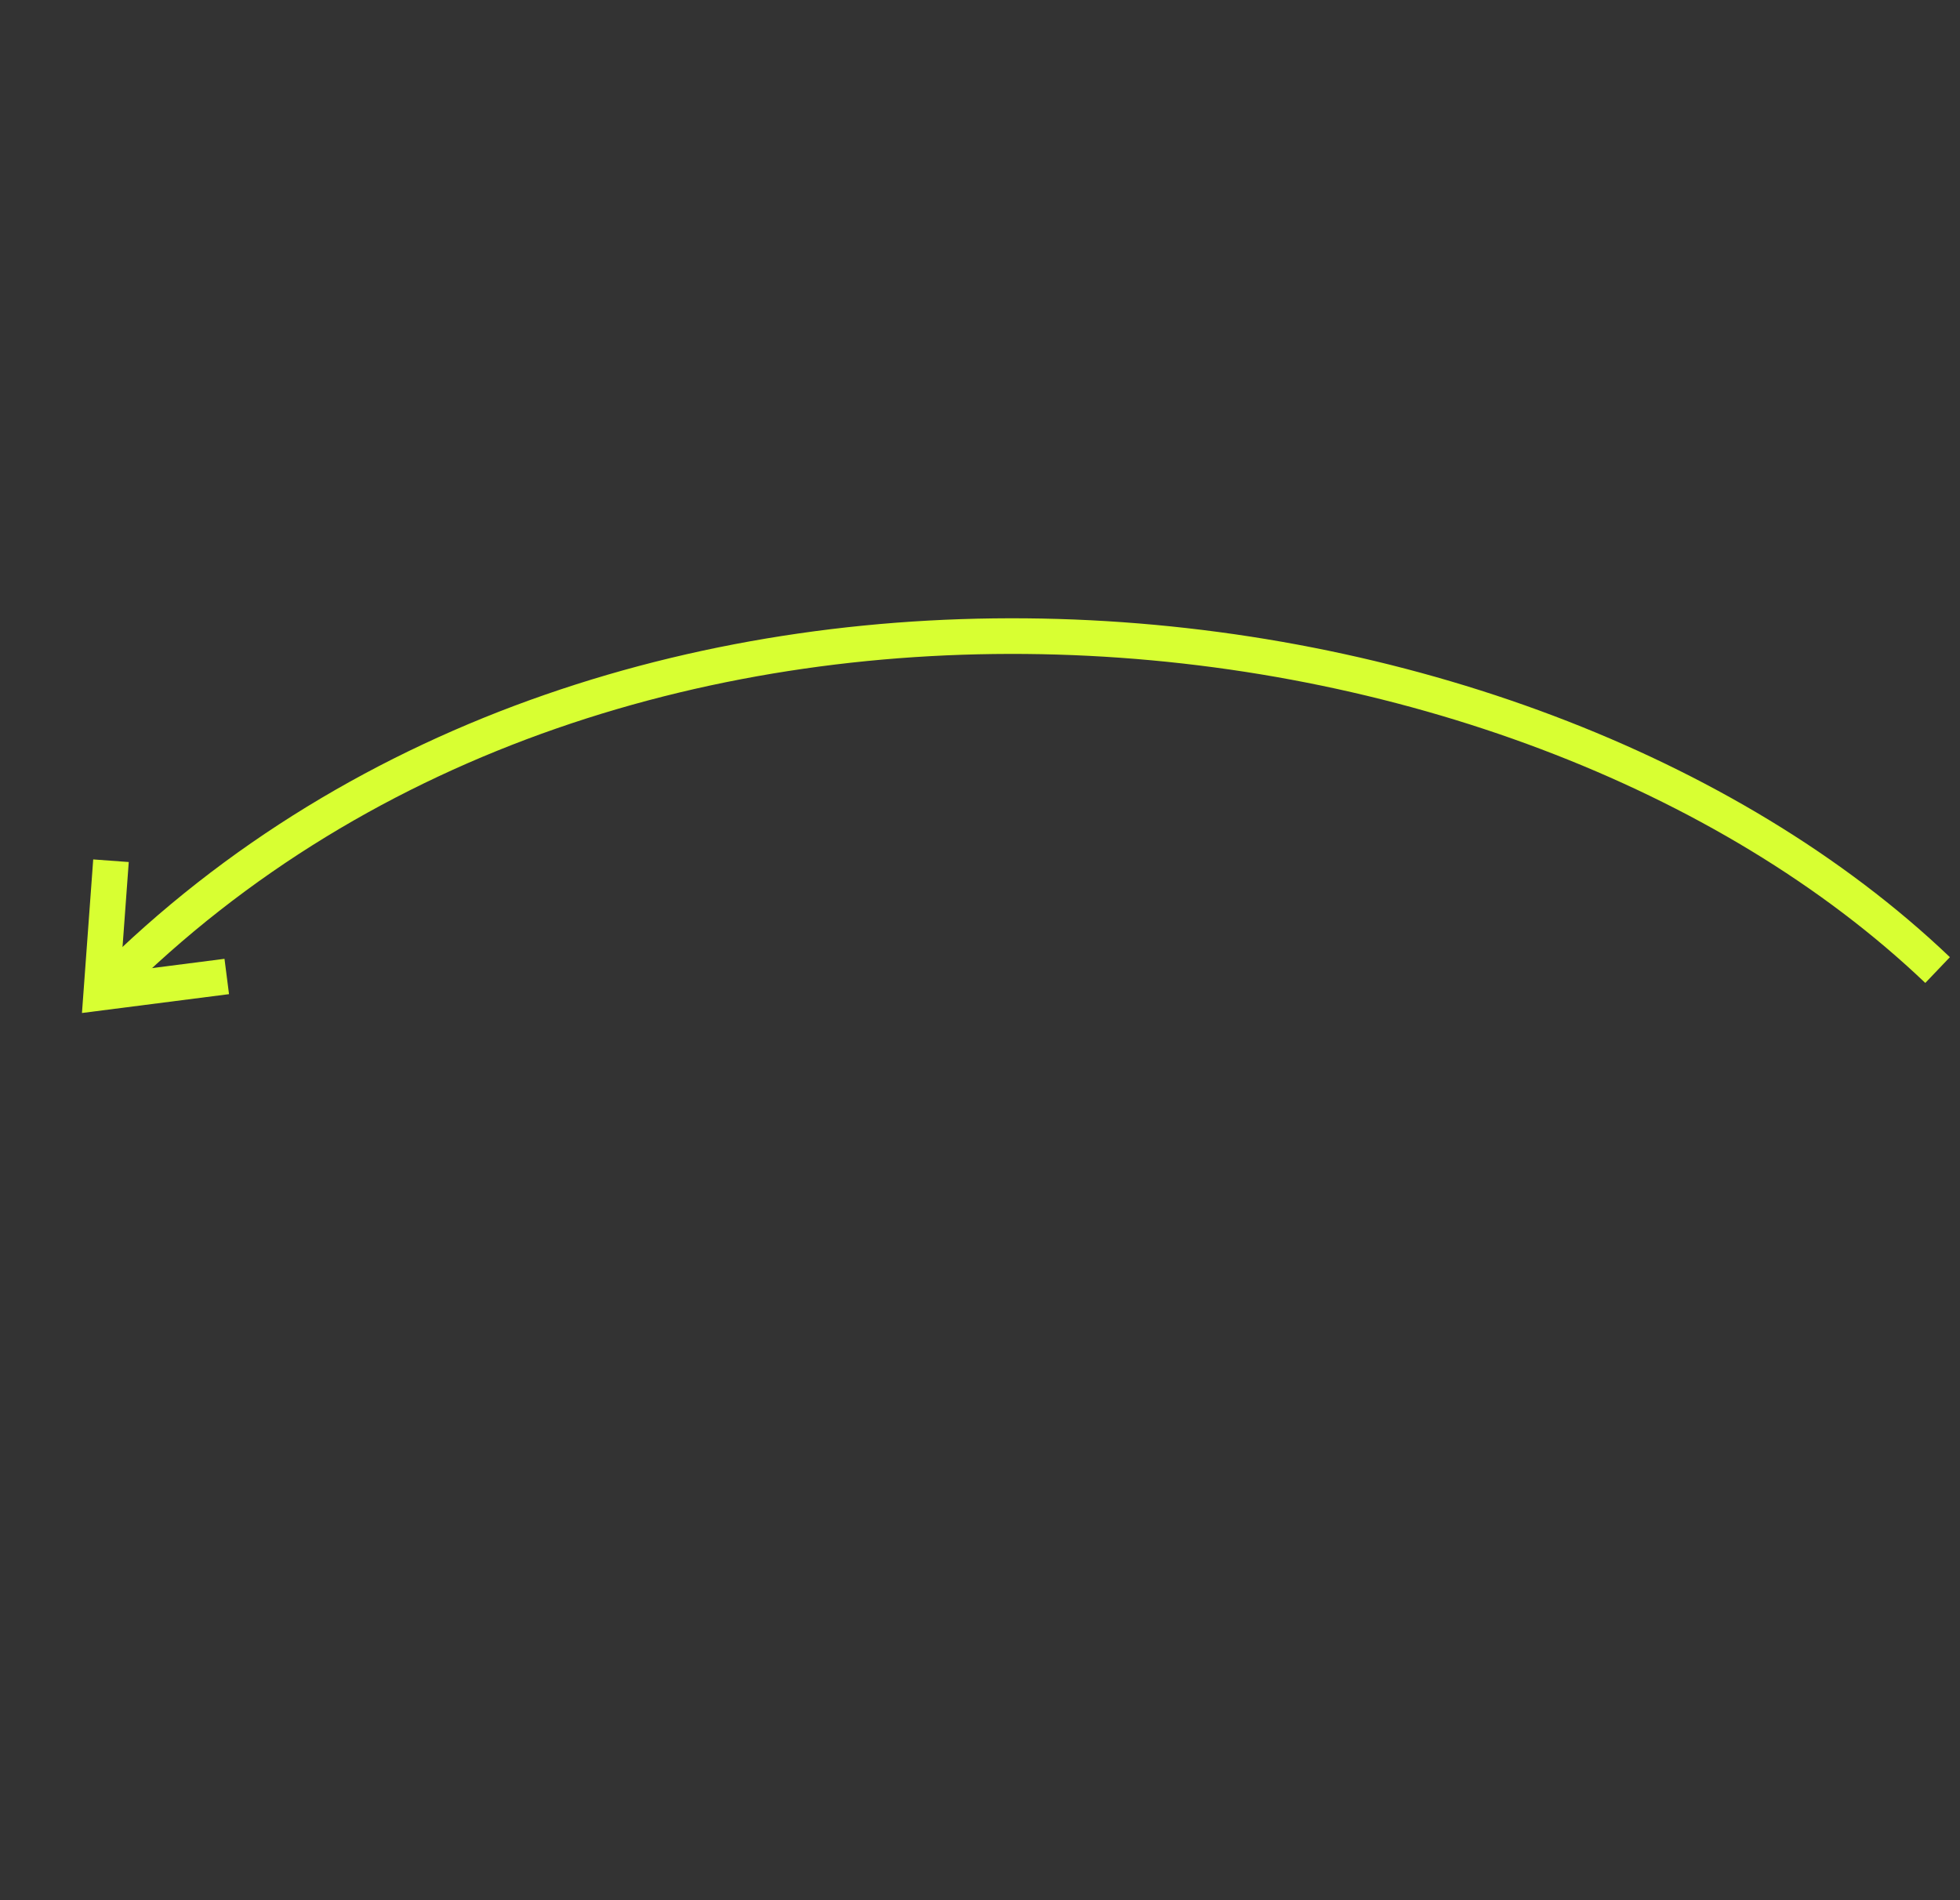 <svg width="165" height="160" viewBox="0 0 165 160" fill="none" xmlns="http://www.w3.org/2000/svg">
<rect x="0" y="0" width="165" height="160" fill="#333333" stroke="none"/>
<g id="arrow34">
<g id="arrowBody">
<path id="arrow-body" d="M163.114 81.68C127.919 48.11 52.111 39.983 9.115 82.979" stroke="#D8FF32" stroke-width="3"/>
</g>
<g id="arrowHead">
<path id="arrow-head" d="M19.089 82.222L8.53 83.575L9.343 72.475" stroke="#D8FF32" stroke-width="3"/>
</g>
</g>
</svg>
